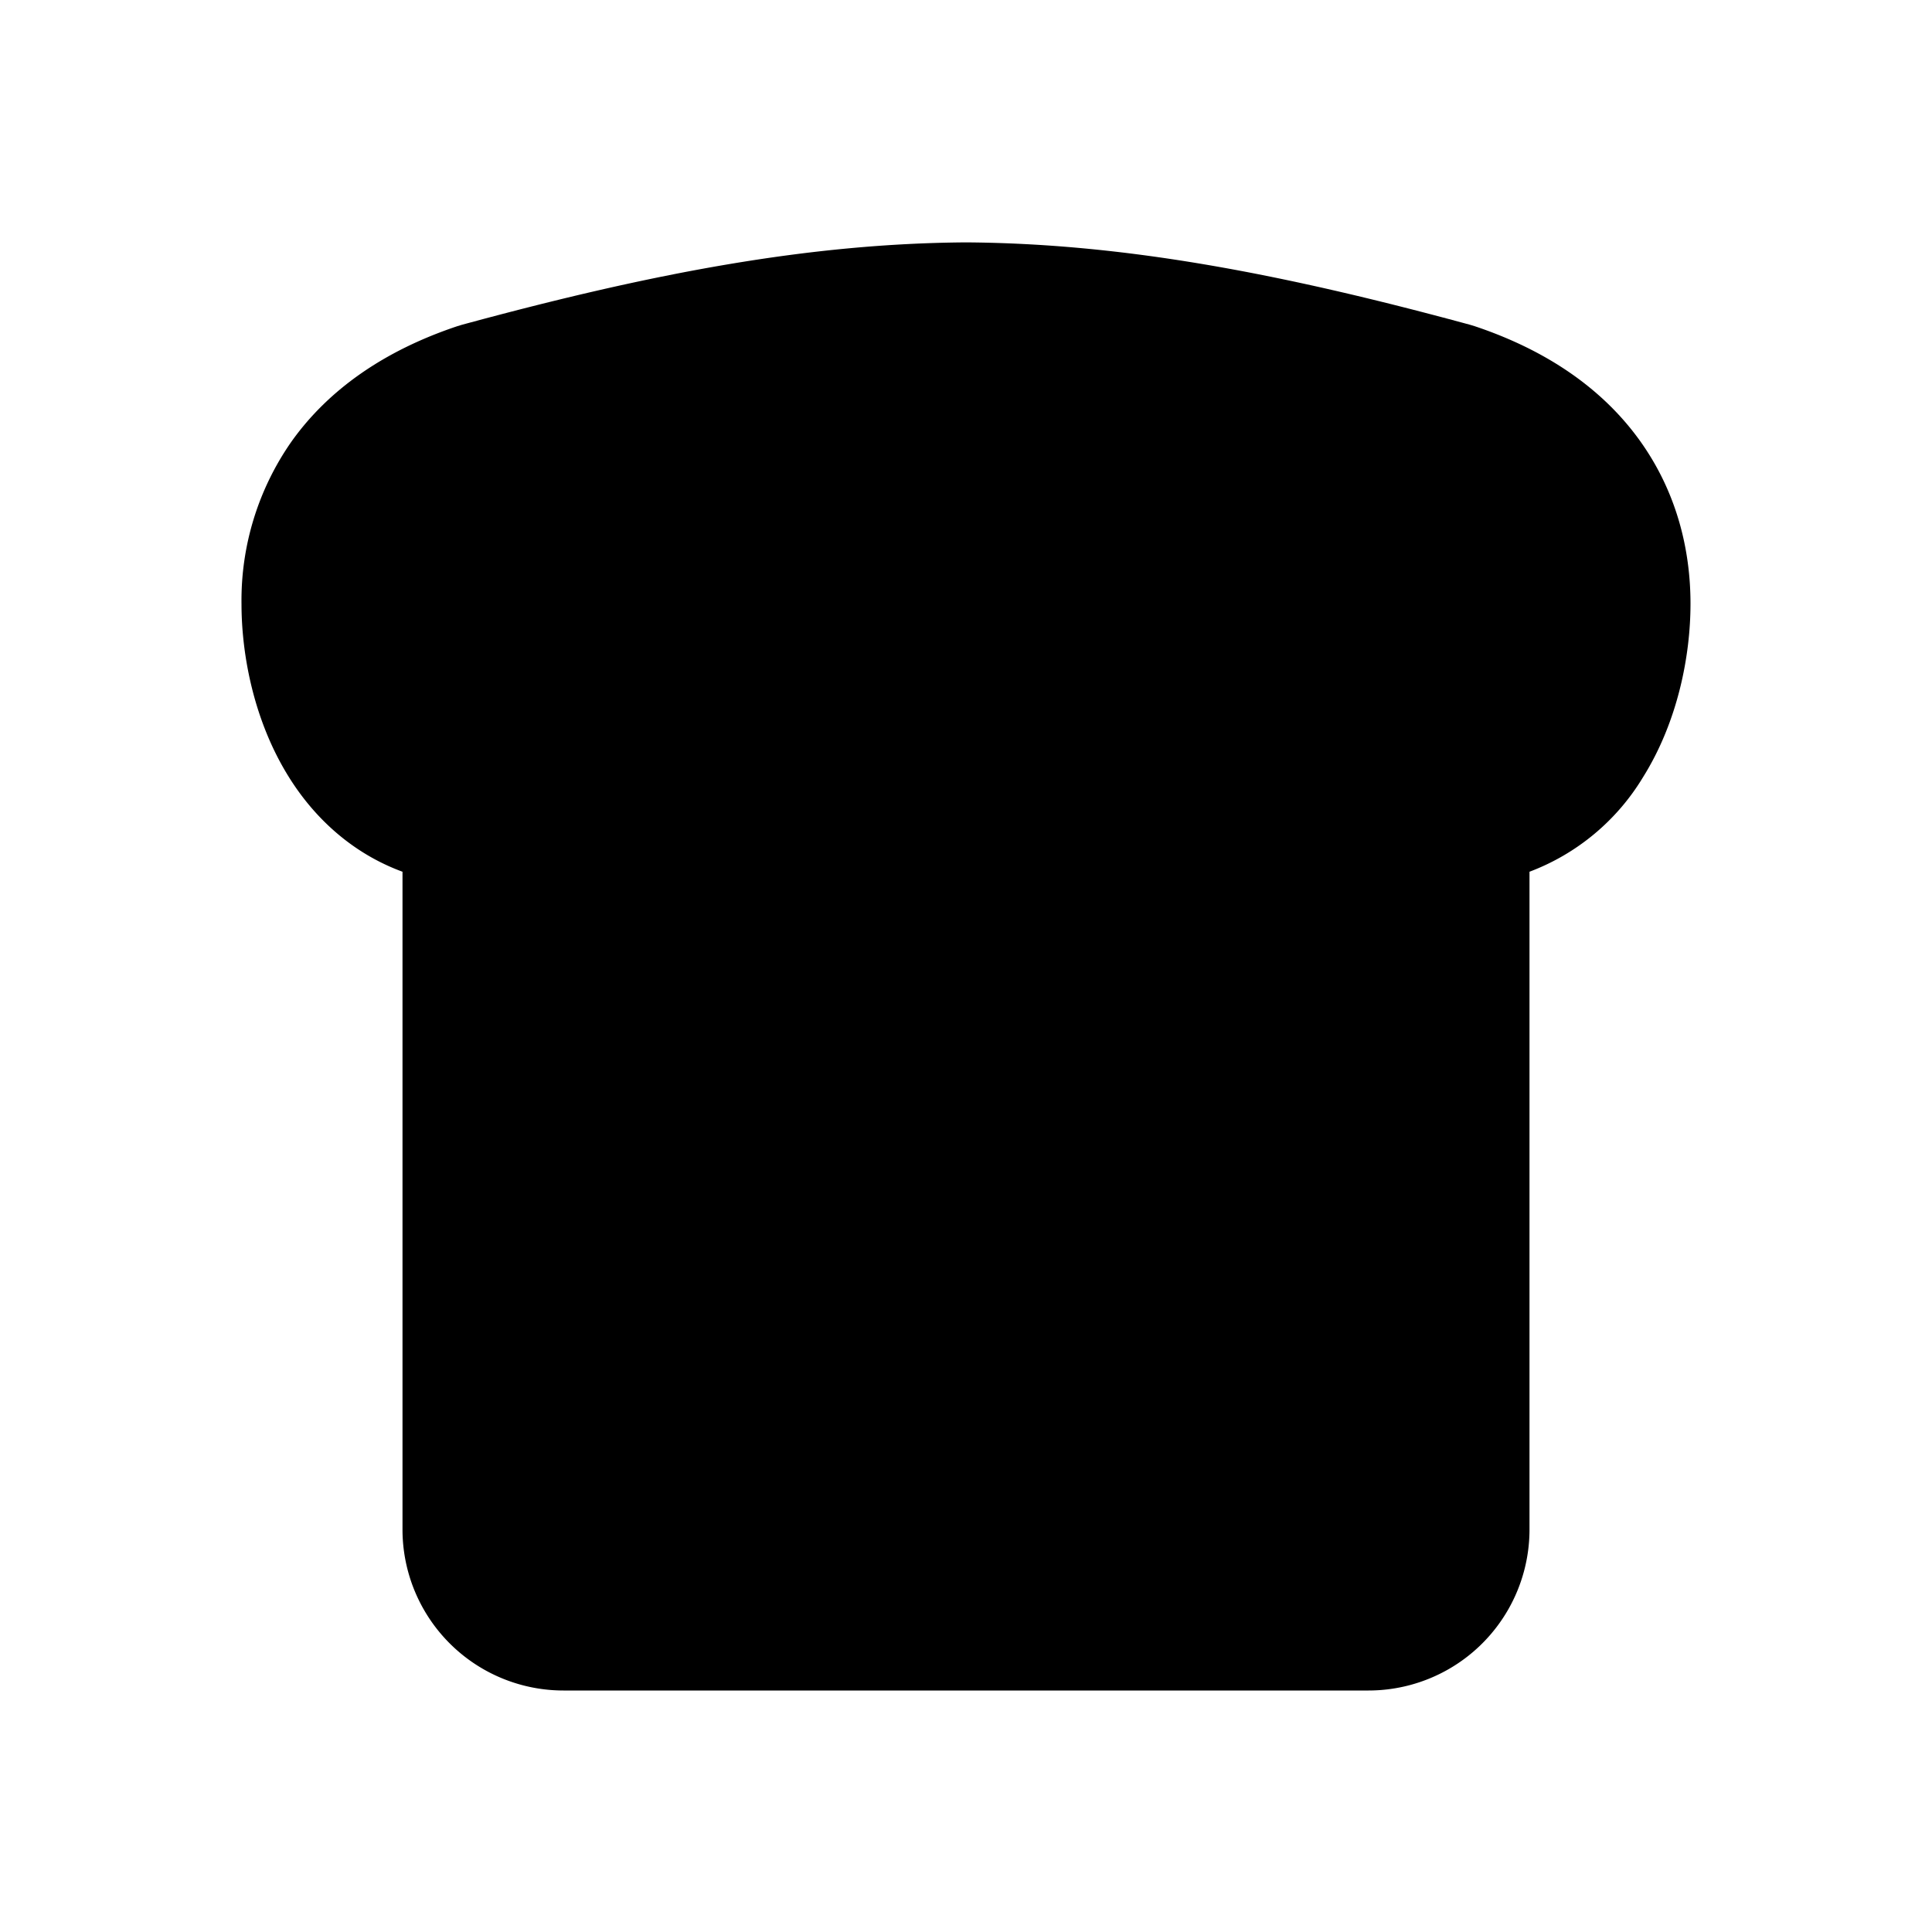 <svg xmlns="http://www.w3.org/2000/svg" xmlns:xlink="http://www.w3.org/1999/xlink" width="24" height="24" viewBox="0 0 24 24"><path fill="currentColor" d="M11.993 3.011c-1.922.014-3.852.37-6.256 1.024l-.053.016c-.913.305-1.603.79-2.06 1.43A3.44 3.44 0 0 0 3 7.501c0 .636.154 1.457.59 2.154c.314.503.782.943 1.41 1.174V19a2 2 0 0 0 2 2h10a2 2 0 0 0 2-2v-8.171a2.8 2.8 0 0 0 1.41-1.174c.436-.697.59-1.518.59-2.155c0-.668-.169-1.381-.624-2.019c-.457-.64-1.147-1.125-2.06-1.43l-.053-.016c-2.404-.654-4.334-1.01-6.255-1.024z"/></svg>